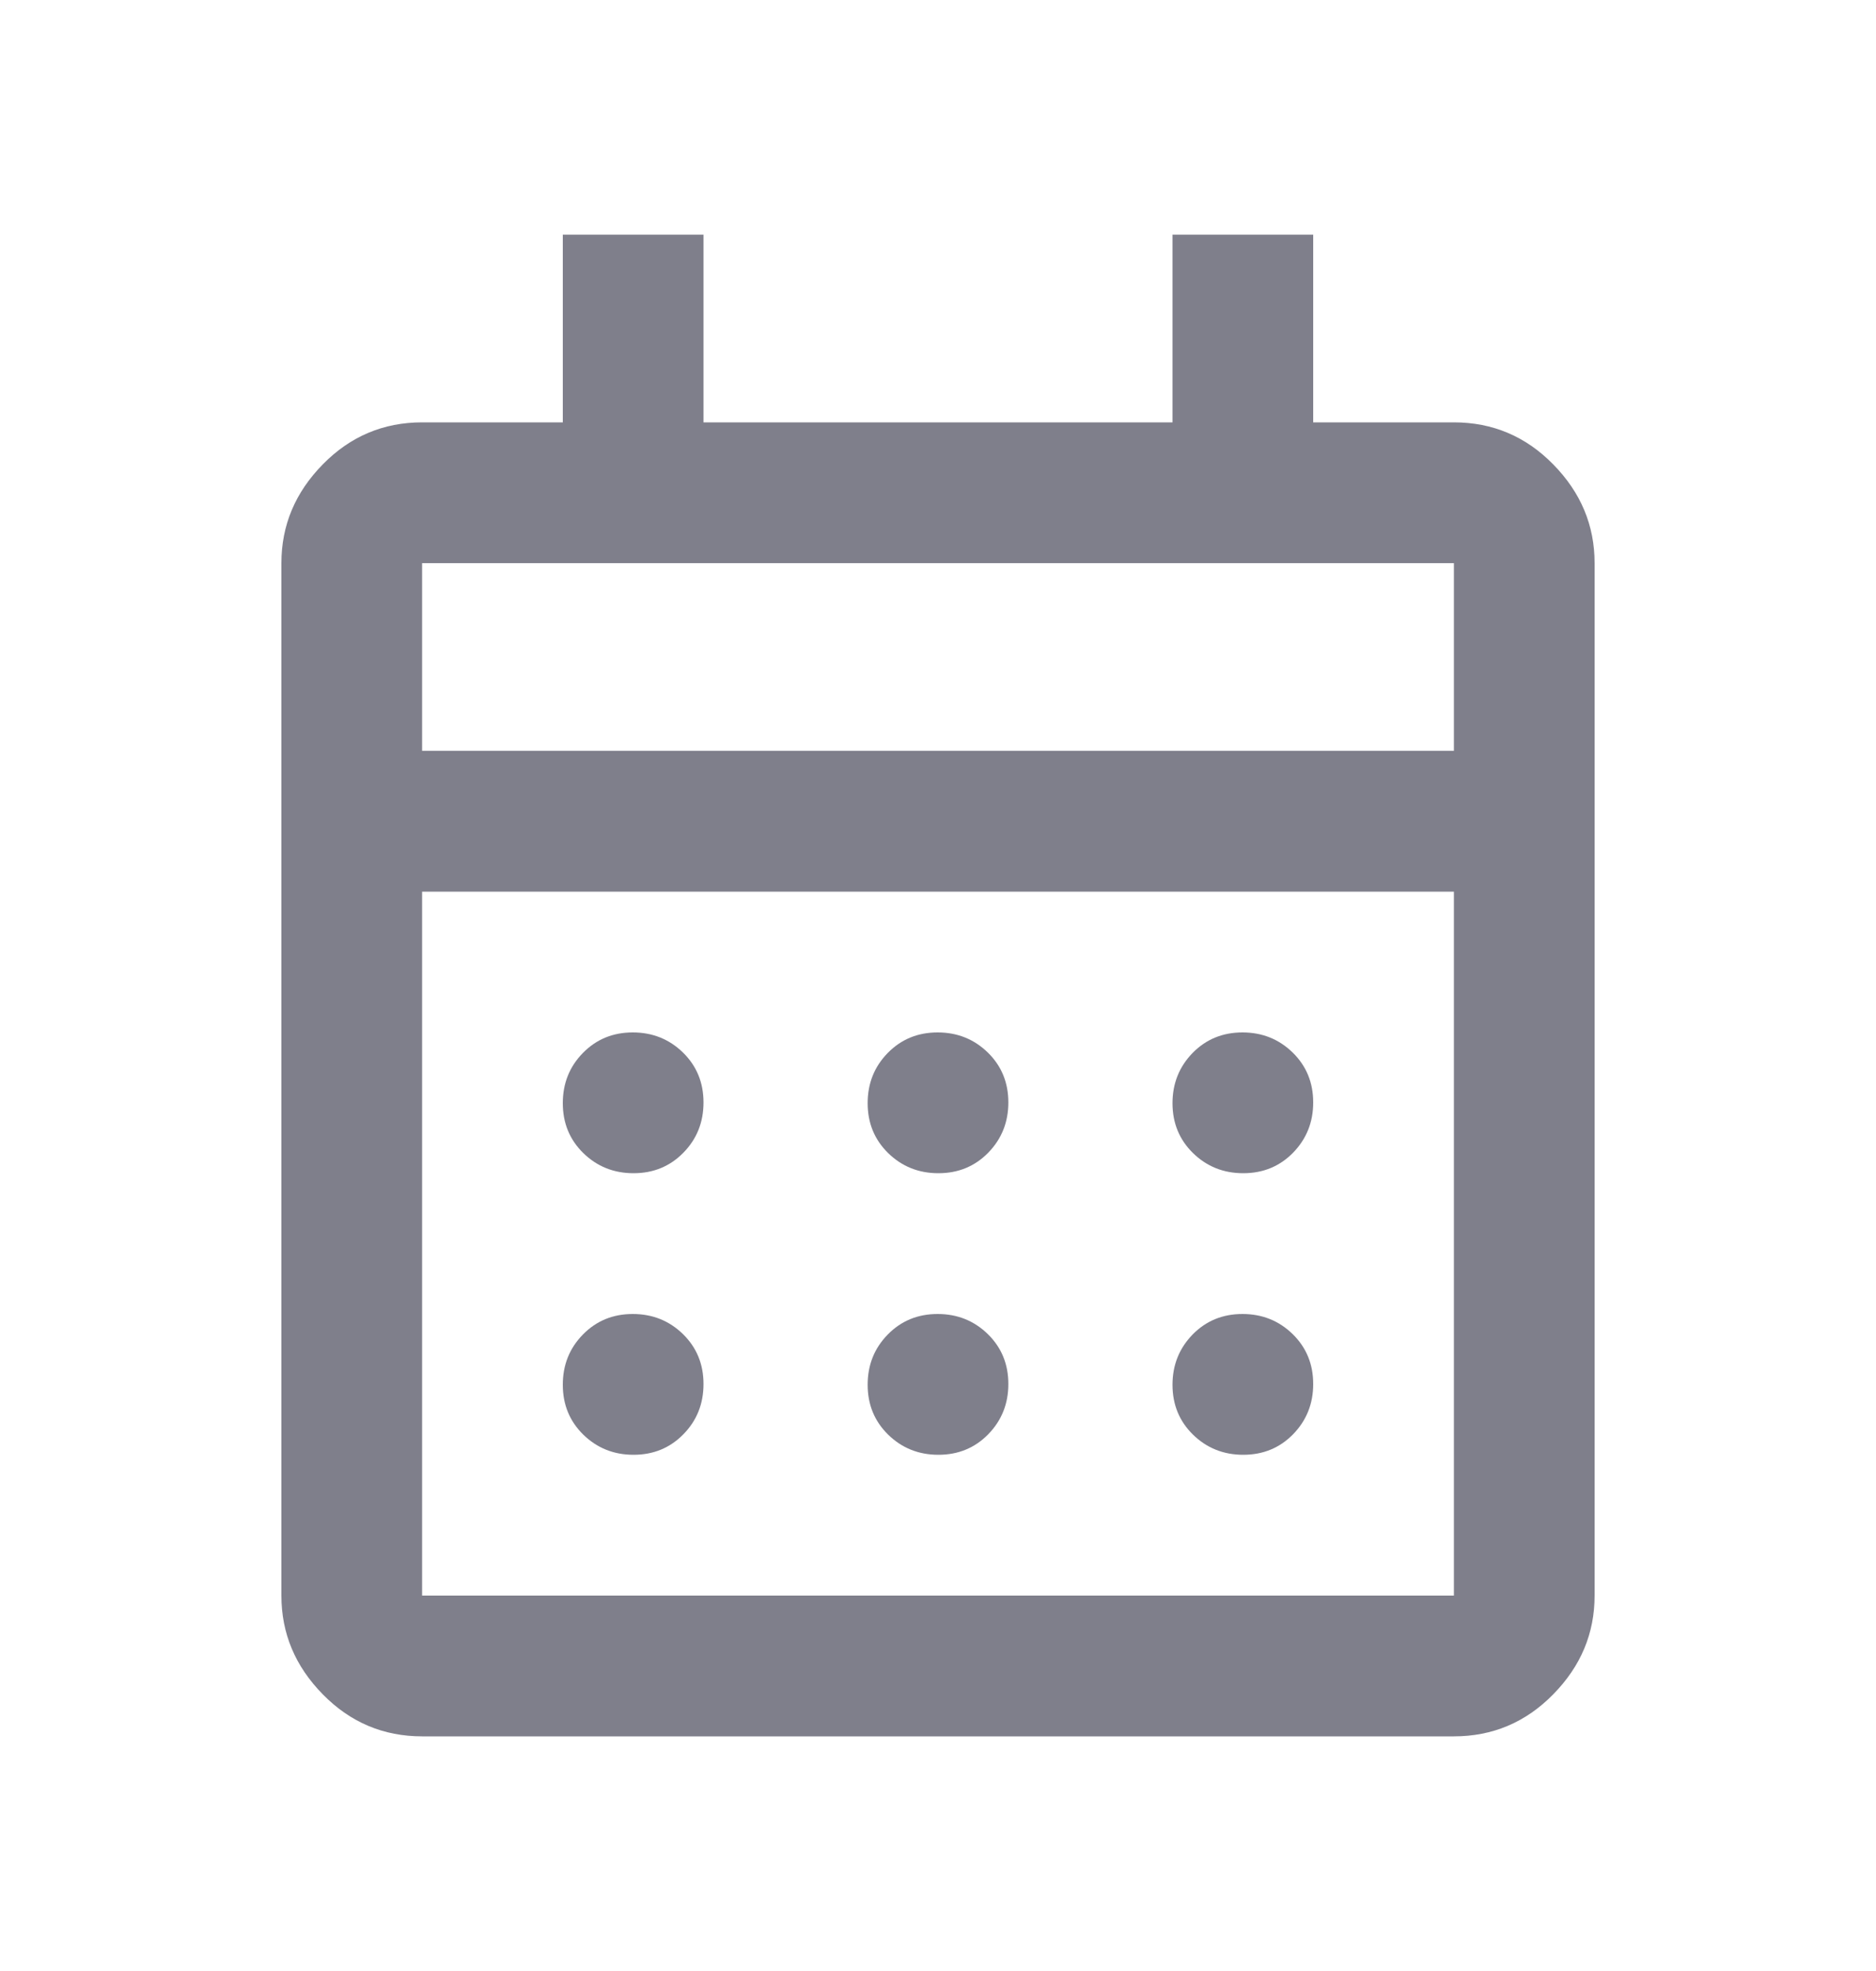 <svg width="20" height="21" viewBox="0 0 20 21" fill="none" xmlns="http://www.w3.org/2000/svg">
<g opacity="0.5">
<mask id="mask0_497_7991" style="mask-type:alpha" maskUnits="userSpaceOnUse" x="0" y="0" width="20" height="21">
<rect y="0.5" width="20" height="20" fill="#D9D9D9"/>
</mask>
<g mask="url(#mask0_497_7991)">
<path d="M4.5 18.5C4.088 18.5 3.734 18.351 3.441 18.052C3.147 17.753 3 17.403 3 17V6C3 5.597 3.147 5.247 3.441 4.948C3.734 4.649 4.088 4.5 4.5 4.5H6V2.5H7.5V4.5H12.5V2.5H14V4.5H15.5C15.912 4.5 16.266 4.649 16.559 4.948C16.853 5.247 17 5.597 17 6V17C17 17.403 16.853 17.753 16.559 18.052C16.266 18.351 15.912 18.5 15.5 18.5H4.5ZM4.5 17H15.5V9.5H4.5V17ZM4.5 8H15.5V6H4.5V8ZM10.004 12.5C9.793 12.5 9.615 12.428 9.469 12.286C9.323 12.143 9.25 11.966 9.25 11.754C9.25 11.543 9.321 11.365 9.464 11.219C9.607 11.073 9.784 11 9.996 11C10.207 11 10.385 11.072 10.531 11.214C10.677 11.357 10.75 11.534 10.75 11.746C10.75 11.957 10.678 12.135 10.536 12.281C10.393 12.427 10.216 12.5 10.004 12.5ZM6.754 12.5C6.543 12.5 6.365 12.428 6.219 12.286C6.073 12.143 6 11.966 6 11.754C6 11.543 6.071 11.365 6.214 11.219C6.357 11.073 6.534 11 6.746 11C6.957 11 7.135 11.072 7.281 11.214C7.427 11.357 7.5 11.534 7.5 11.746C7.5 11.957 7.429 12.135 7.286 12.281C7.143 12.427 6.966 12.5 6.754 12.5ZM13.254 12.5C13.043 12.5 12.865 12.428 12.719 12.286C12.573 12.143 12.5 11.966 12.5 11.754C12.5 11.543 12.572 11.365 12.714 11.219C12.857 11.073 13.034 11 13.246 11C13.457 11 13.635 11.072 13.781 11.214C13.927 11.357 14 11.534 14 11.746C14 11.957 13.928 12.135 13.786 12.281C13.643 12.427 13.466 12.5 13.254 12.5ZM10.004 15.5C9.793 15.5 9.615 15.428 9.469 15.286C9.323 15.143 9.25 14.966 9.25 14.754C9.25 14.543 9.321 14.365 9.464 14.219C9.607 14.073 9.784 14 9.996 14C10.207 14 10.385 14.072 10.531 14.214C10.677 14.357 10.75 14.534 10.75 14.746C10.75 14.957 10.678 15.135 10.536 15.281C10.393 15.427 10.216 15.5 10.004 15.5ZM6.754 15.5C6.543 15.5 6.365 15.428 6.219 15.286C6.073 15.143 6 14.966 6 14.754C6 14.543 6.071 14.365 6.214 14.219C6.357 14.073 6.534 14 6.746 14C6.957 14 7.135 14.072 7.281 14.214C7.427 14.357 7.5 14.534 7.5 14.746C7.5 14.957 7.429 15.135 7.286 15.281C7.143 15.427 6.966 15.5 6.754 15.5ZM13.254 15.5C13.043 15.5 12.865 15.428 12.719 15.286C12.573 15.143 12.5 14.966 12.5 14.754C12.5 14.543 12.572 14.365 12.714 14.219C12.857 14.073 13.034 14 13.246 14C13.457 14 13.635 14.072 13.781 14.214C13.927 14.357 14 14.534 14 14.746C14 14.957 13.928 15.135 13.786 15.281C13.643 15.427 13.466 15.5 13.254 15.5Z" fill="#000018"/>
</g>
</g>
</svg>

